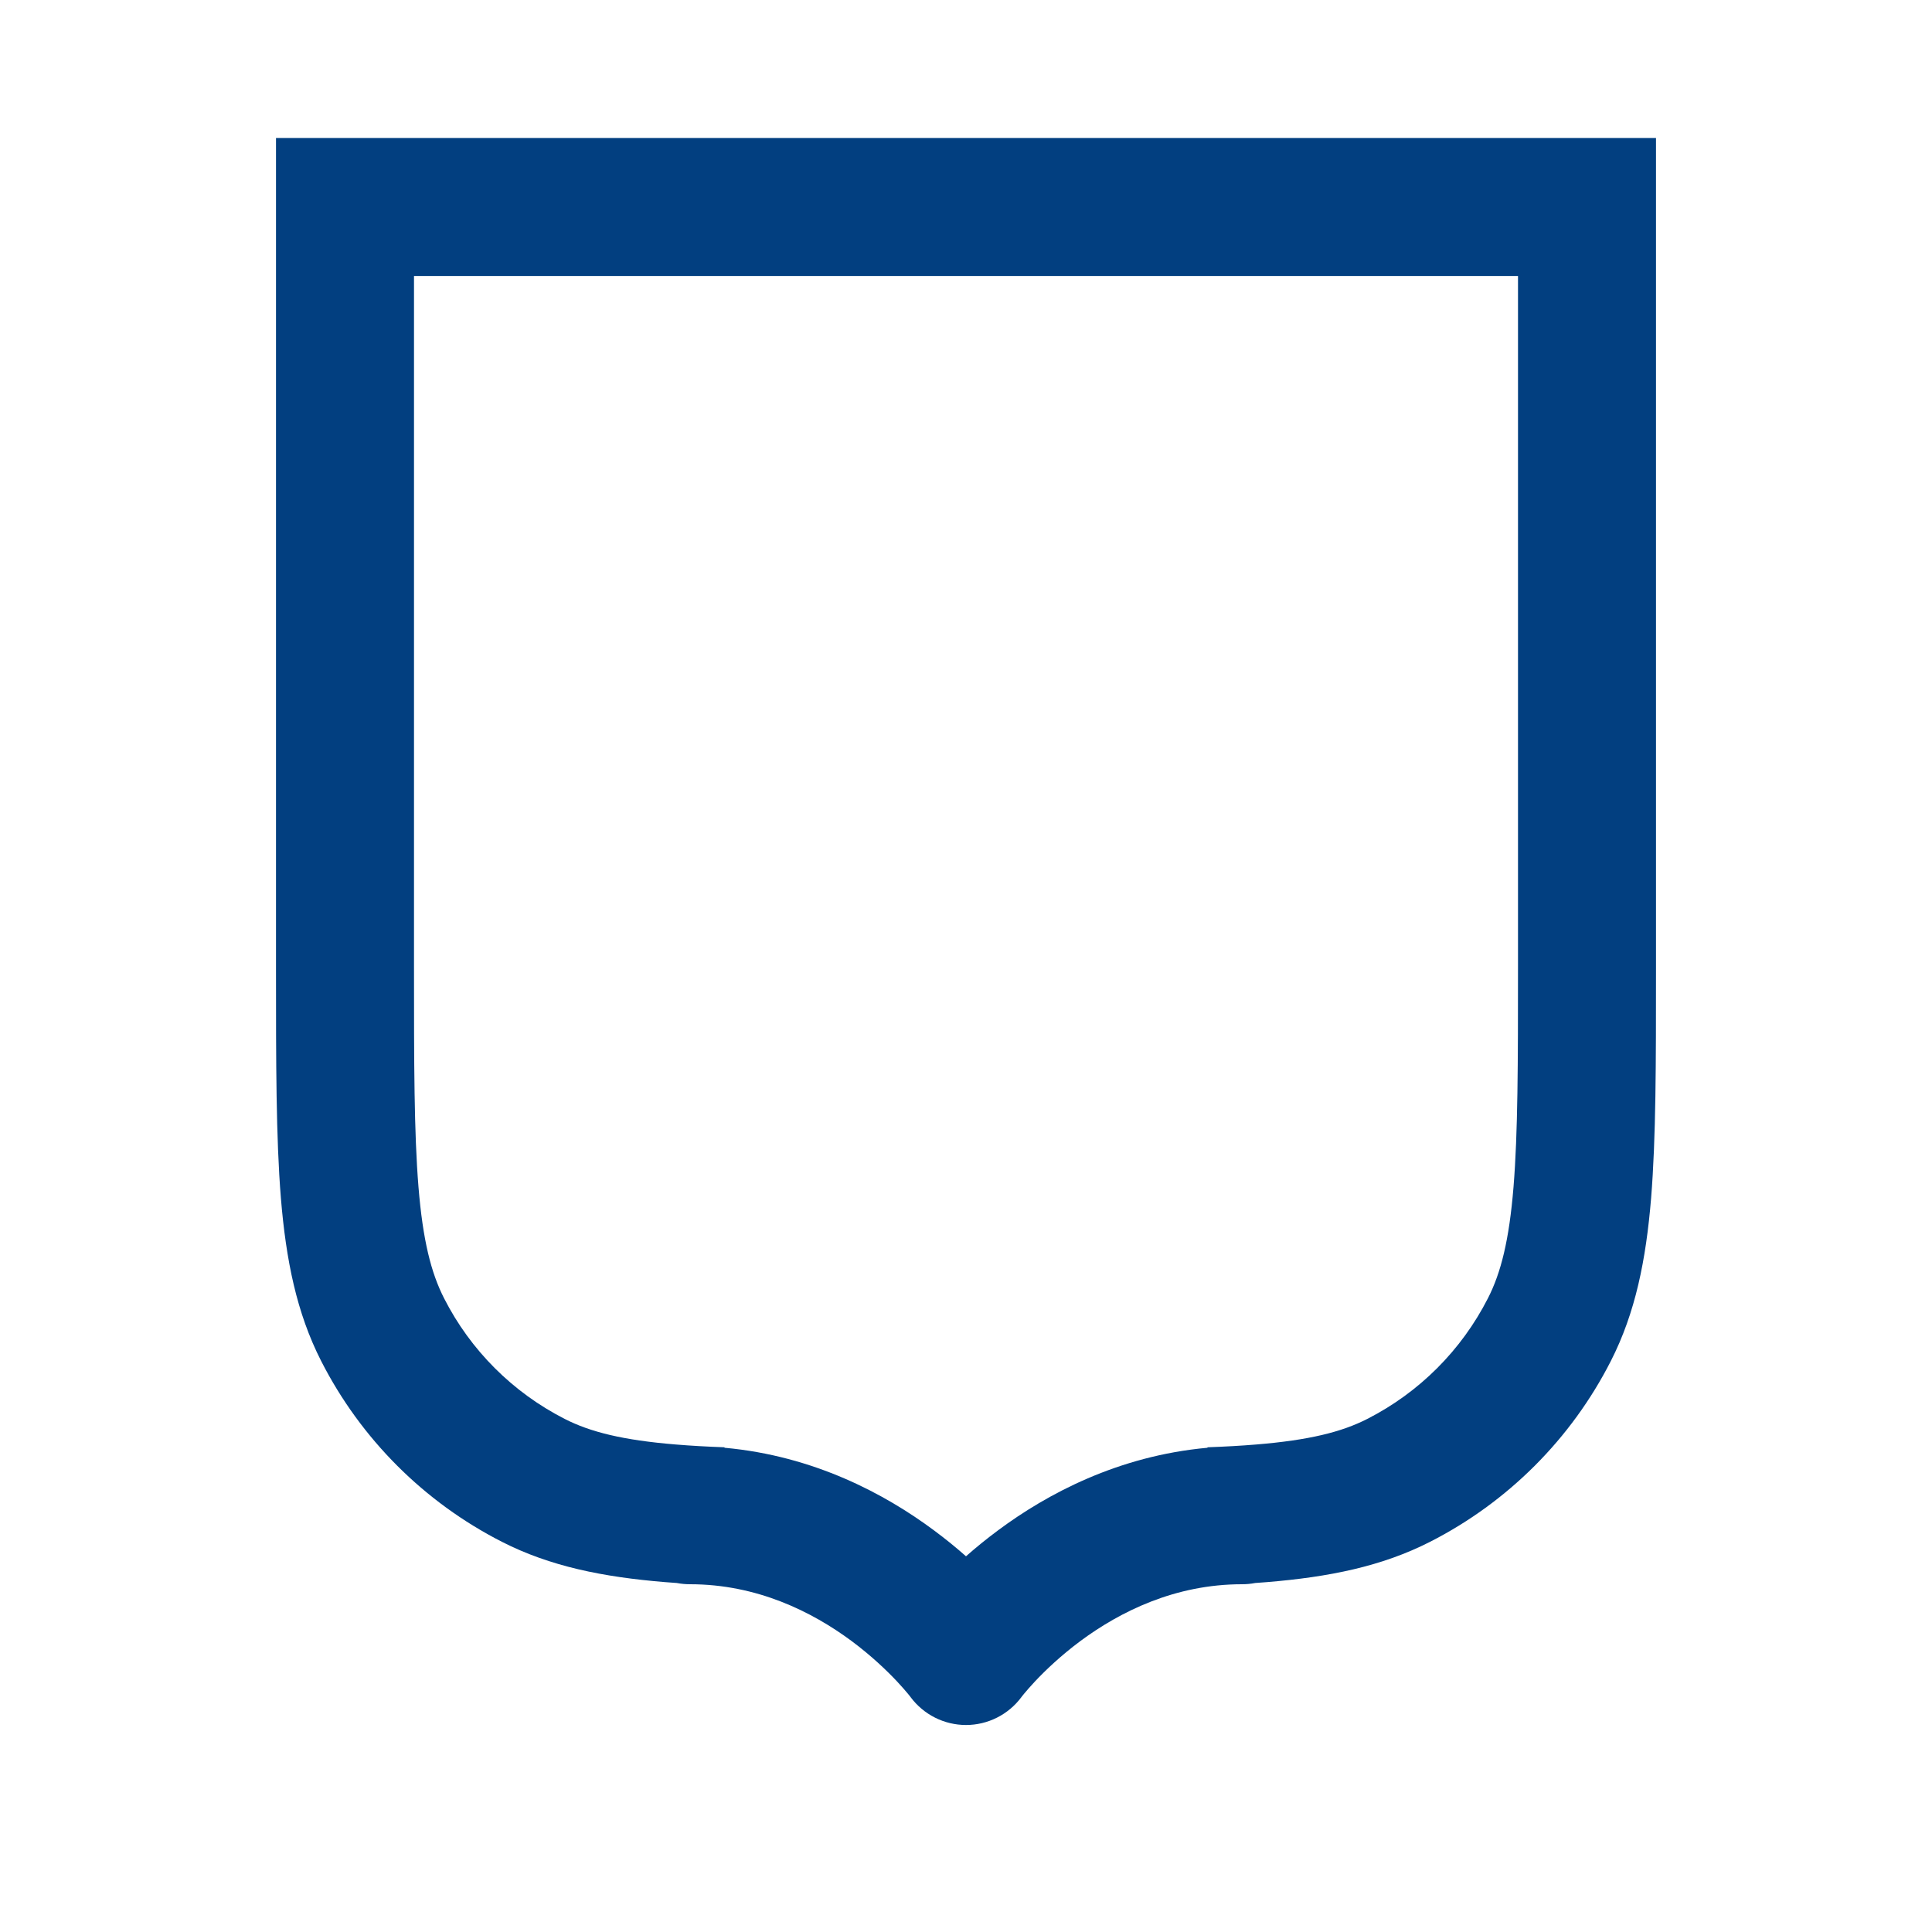 <svg width="28" height="28" viewBox="0 0 28 28" fill="none" xmlns="http://www.w3.org/2000/svg">
<path fill-rule="evenodd" clipRule="evenodd" d="M4 2H5H23H24V3V14V14.044V14.044C24 15.407 24 16.491 23.929 17.365C23.855 18.261 23.702 19.025 23.346 19.724C22.771 20.853 21.853 21.771 20.724 22.346C20.025 22.702 19.261 22.855 18.365 22.929C18.308 22.933 18.25 22.938 18.191 22.942C18.13 22.954 18.066 22.96 18 22.96C17.031 22.96 16.236 23.355 15.658 23.783C15.372 23.996 15.15 24.209 15.002 24.366C14.929 24.444 14.875 24.507 14.841 24.548C14.825 24.568 14.813 24.582 14.807 24.59L14.803 24.596C14.614 24.85 14.316 25 14 25C13.684 25 13.386 24.85 13.197 24.596L13.193 24.59C13.187 24.582 13.175 24.568 13.159 24.548C13.125 24.507 13.071 24.444 12.998 24.366C12.85 24.209 12.628 23.996 12.342 23.783C11.764 23.355 10.969 22.96 10 22.96C9.935 22.96 9.871 22.954 9.809 22.942C9.75 22.938 9.692 22.933 9.635 22.929C8.739 22.855 7.975 22.702 7.276 22.346C6.147 21.771 5.229 20.853 4.654 19.724C4.298 19.025 4.145 18.261 4.071 17.365C4 16.491 4 15.407 4 14.044V14.044V14V3V2ZM10.5 20.982C11.795 21.099 12.825 21.651 13.533 22.177C13.706 22.305 13.862 22.433 14 22.555C14.138 22.433 14.294 22.305 14.467 22.177C15.175 21.651 16.205 21.099 17.5 20.982V20.975C17.754 20.966 17.986 20.953 18.203 20.935C18.974 20.872 19.446 20.753 19.816 20.564C20.569 20.18 21.18 19.569 21.564 18.816C21.753 18.446 21.872 17.974 21.935 17.203C21.999 16.419 22 15.417 22 14V4H6V14C6 15.417 6.001 16.419 6.065 17.203C6.128 17.974 6.247 18.446 6.436 18.816C6.819 19.569 7.431 20.18 8.184 20.564C8.554 20.753 9.026 20.872 9.797 20.935C10.014 20.953 10.246 20.966 10.5 20.975V20.982Z" fill="#023F80"/>
</svg>
